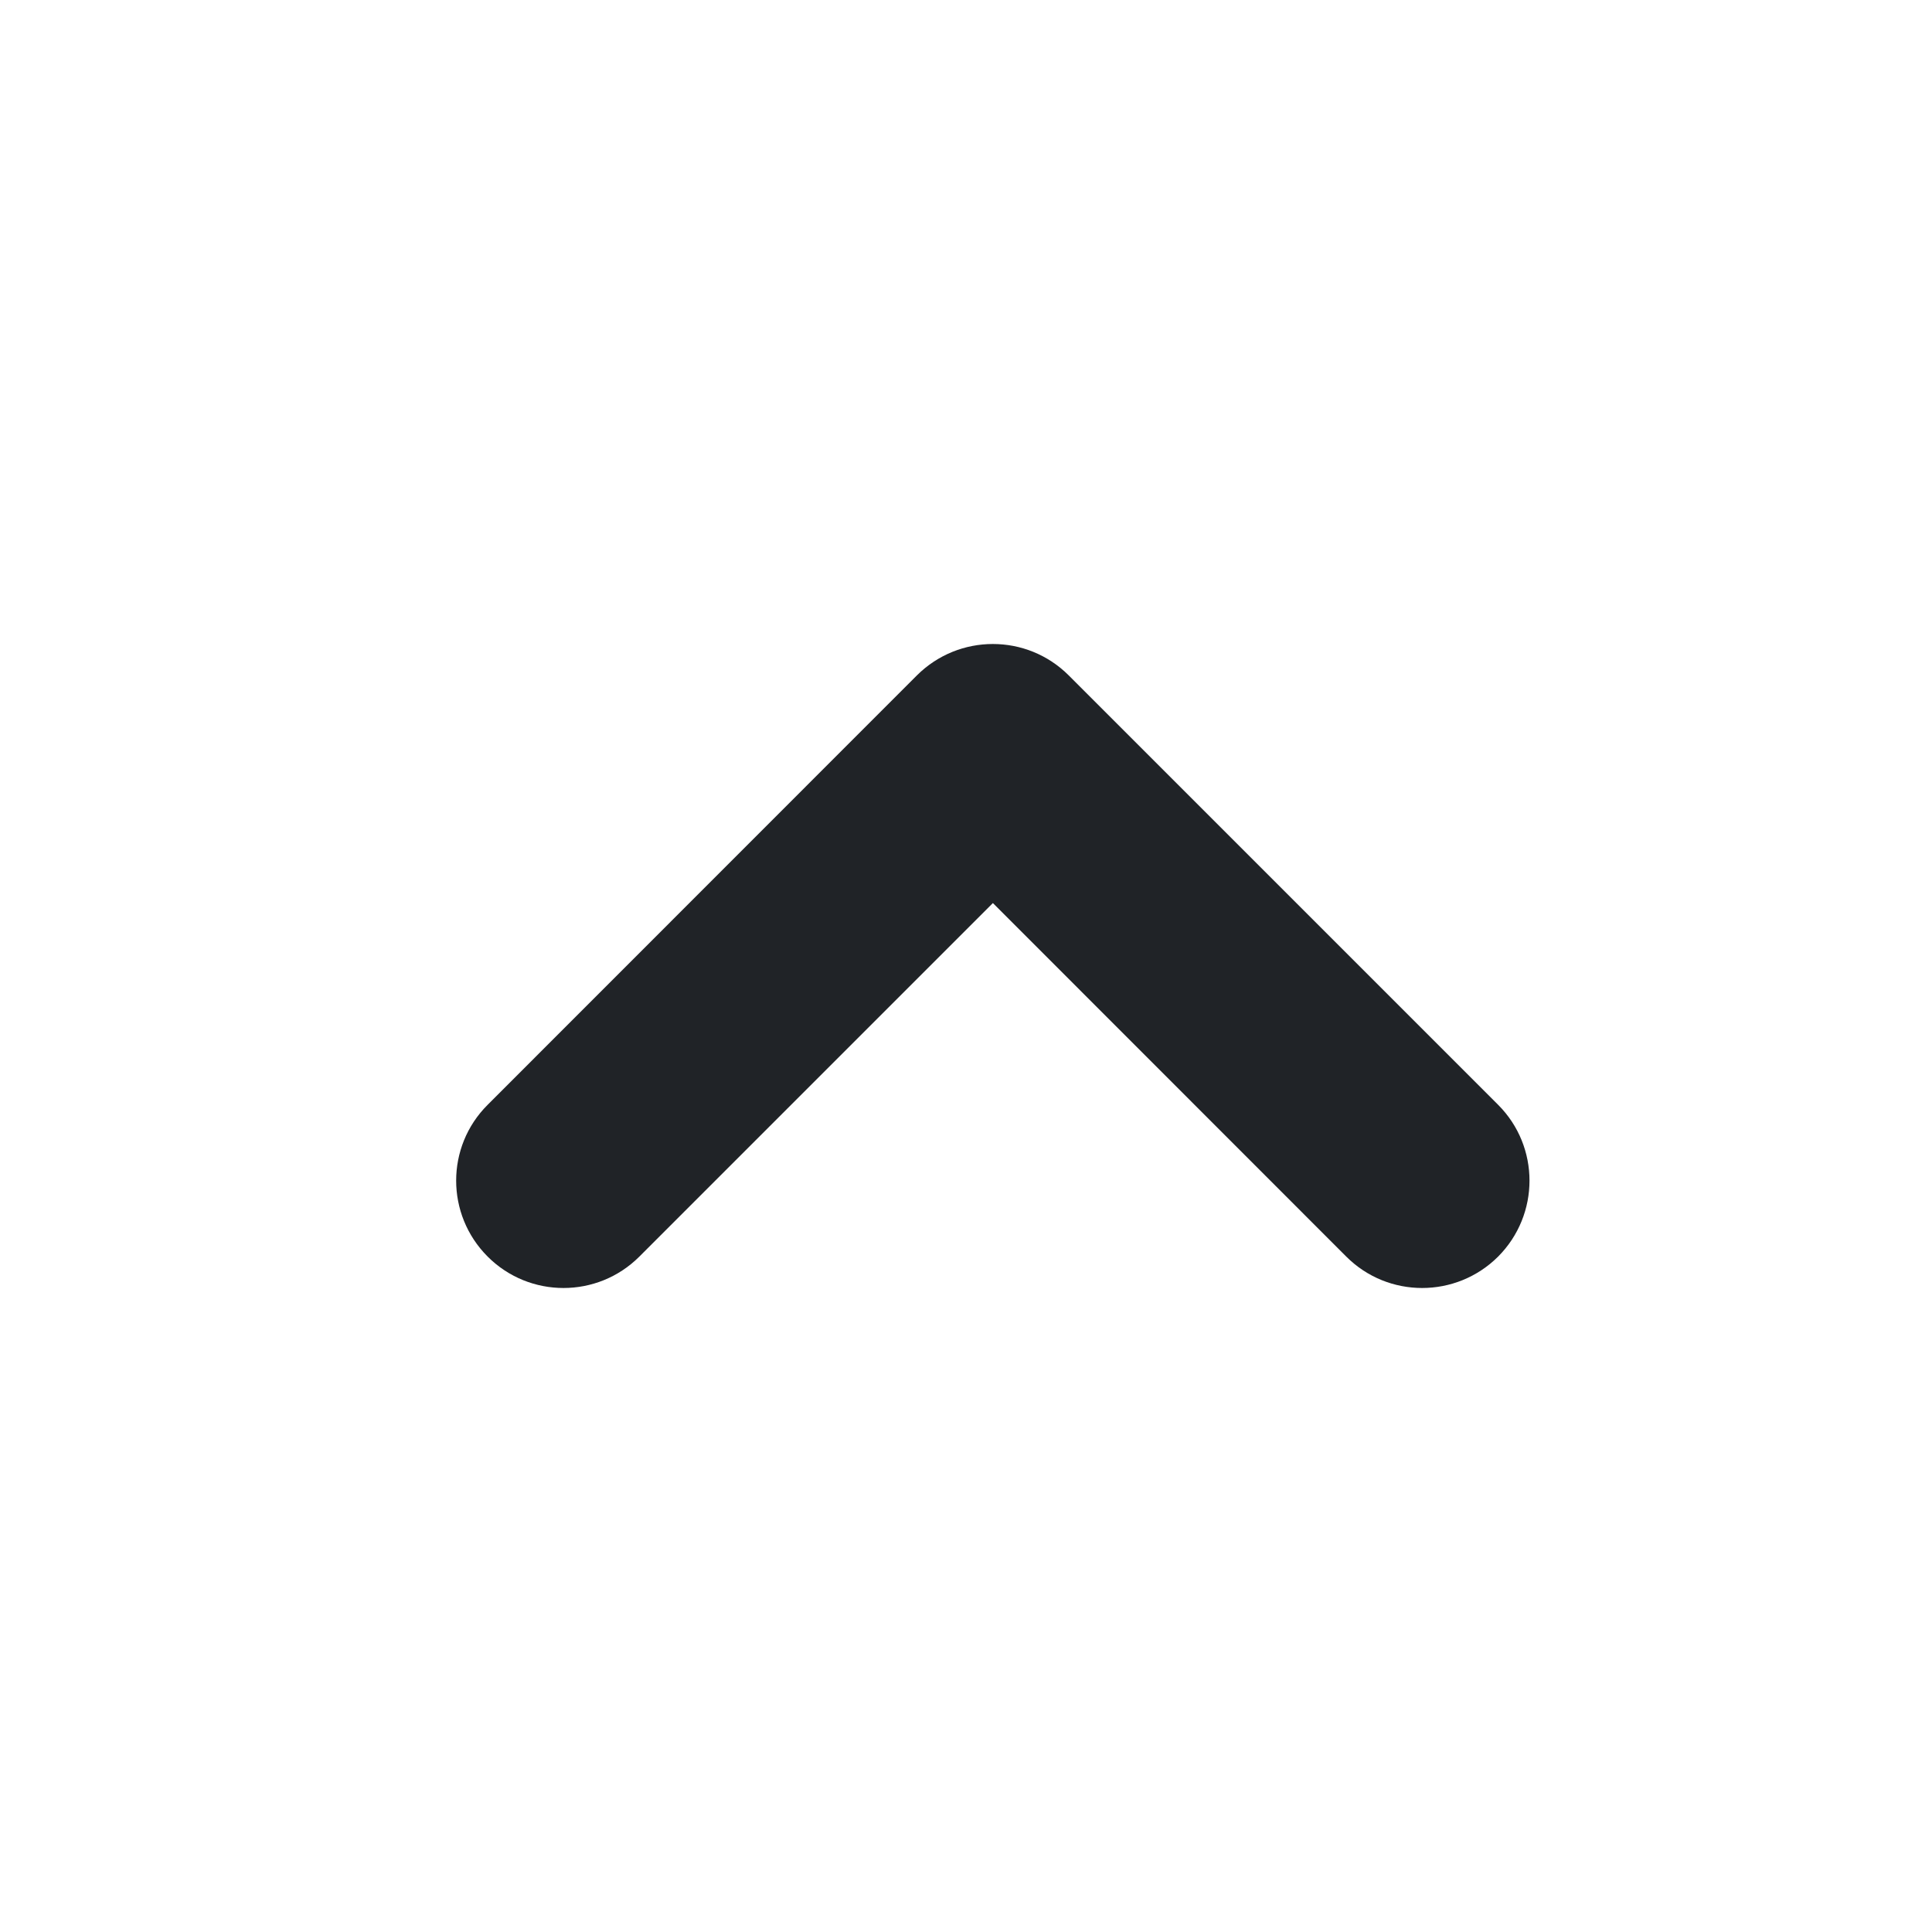 <svg width="12" height="12" viewBox="0 0 12 12" fill="none" xmlns="http://www.w3.org/2000/svg">
<path fill-rule="evenodd" clip-rule="evenodd" d="M9.305 7.805C9.044 8.065 8.622 8.065 8.362 7.805L6.167 5.609L3.971 7.805C3.711 8.065 3.289 8.065 3.029 7.805C2.768 7.544 2.768 7.122 3.029 6.862L5.695 4.195C5.956 3.935 6.378 3.935 6.638 4.195L9.305 6.862C9.565 7.122 9.565 7.544 9.305 7.805Z" fill="#202327"/>
</svg>
